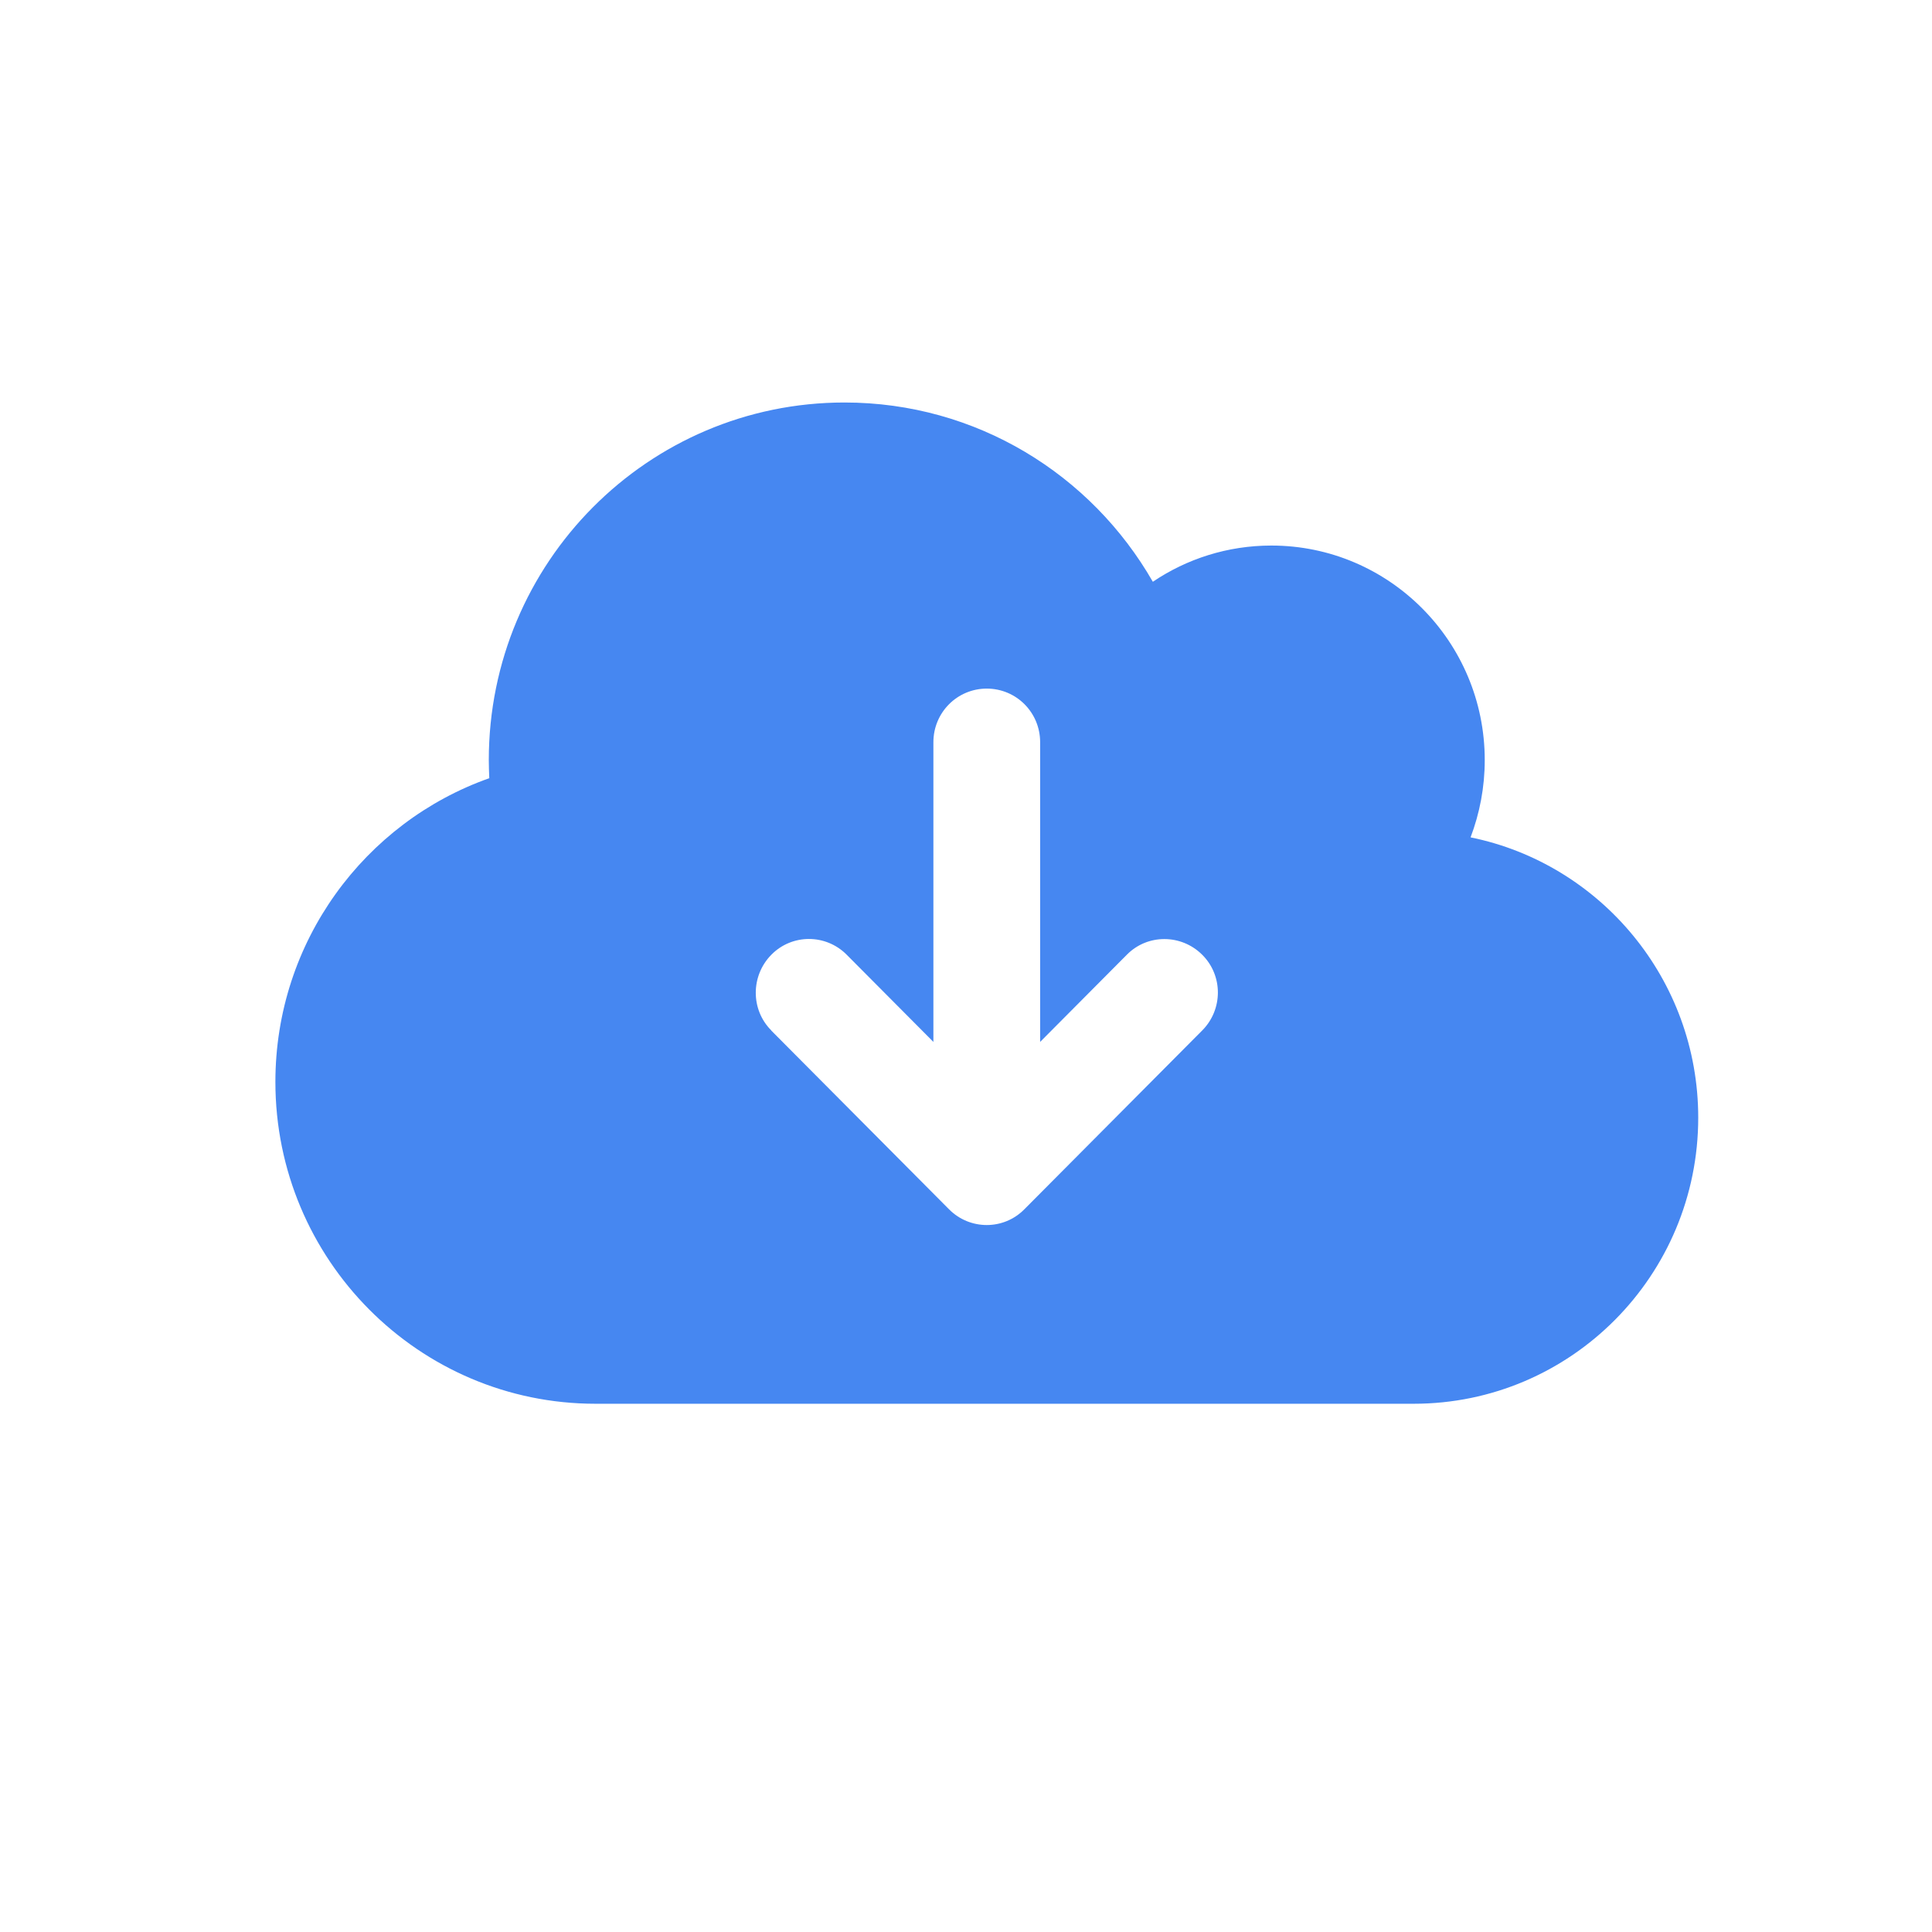 <svg width="24" height="24" viewBox="0 0 24 24" fill="none" xmlns="http://www.w3.org/2000/svg">
<path d="M7.398 17.438C5.202 17.438 3.421 15.647 3.421 13.44C3.421 11.696 4.531 10.214 6.078 9.667C6.075 9.592 6.072 9.517 6.072 9.442C6.072 6.988 8.05 5 10.491 5C12.129 5 13.556 5.894 14.321 7.227C14.741 6.943 15.249 6.777 15.793 6.777C17.257 6.777 18.444 7.971 18.444 9.442C18.444 9.781 18.381 10.103 18.268 10.402C19.88 10.73 21.096 12.165 21.096 13.884C21.096 15.847 19.513 17.438 17.561 17.438H7.398ZM9.58 12.801L11.789 15.022C12.048 15.283 12.468 15.283 12.725 15.022L14.934 12.801C15.194 12.54 15.194 12.118 14.934 11.86C14.675 11.602 14.255 11.599 13.998 11.86L12.921 12.943V9.22C12.921 8.851 12.626 8.554 12.258 8.554C11.891 8.554 11.595 8.851 11.595 9.22V12.943L10.518 11.86C10.259 11.599 9.839 11.599 9.582 11.86C9.325 12.121 9.323 12.543 9.582 12.801H9.58Z" fill="#4687F1"/>
</svg>
